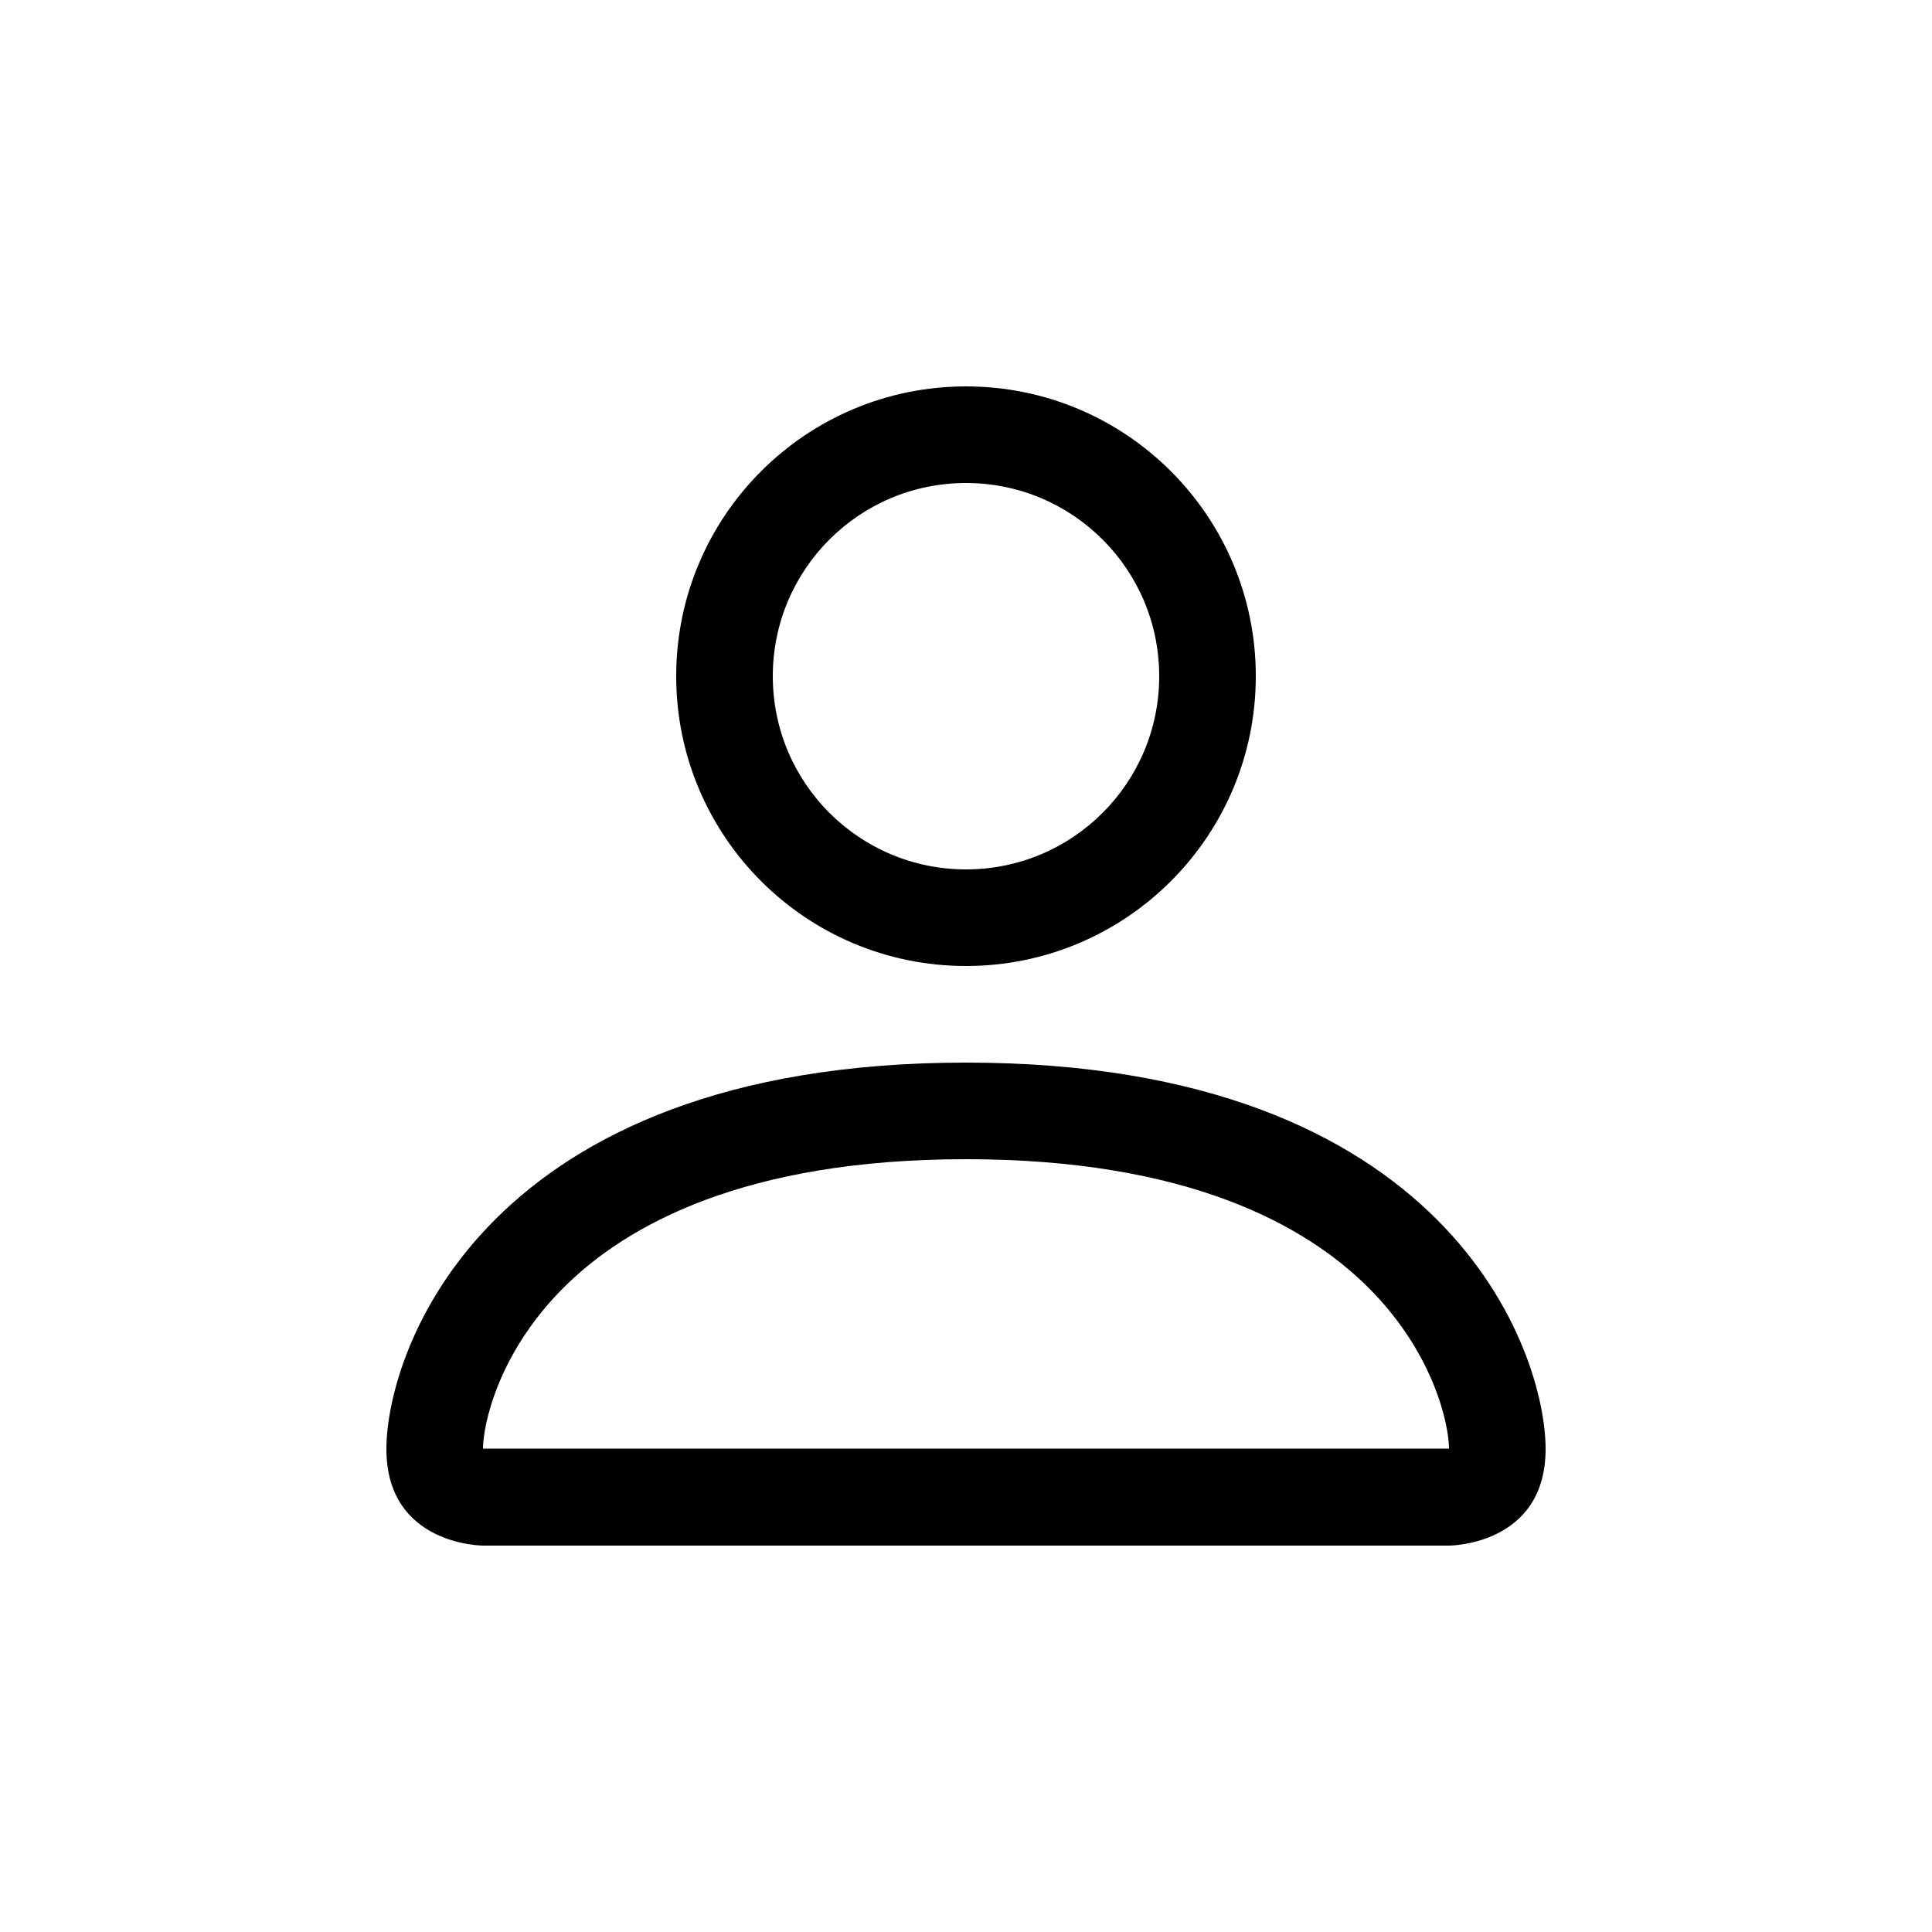 <svg width="20" height="20" viewBox="0 0 20 20" fill="none" xmlns="http://www.w3.org/2000/svg">
<g filter="url(#filter0_d_1287_3247)">
<path d="M10 6C11.657 6 13 4.657 13 3C13 1.343 11.657 0 10 0C8.343 0 7 1.343 7 3C7 4.657 8.343 6 10 6ZM12 3C12 4.105 11.105 5 10 5C8.895 5 8 4.105 8 3C8 1.895 8.895 1 10 1C11.105 1 12 1.895 12 3Z" fill="black"/>
<path d="M16 11C16 12 15 12 15 12H5C5 12 4 12 4 11C4 10 5 7 10 7C15 7 16 10 16 11ZM15 10.996C14.999 10.75 14.846 10.01 14.168 9.332C13.516 8.68 12.289 8 10 8C7.711 8 6.484 8.68 5.832 9.332C5.154 10.01 5.001 10.75 5 10.996H15Z" fill="black"/>
</g>
<defs>
<filter id="filter0_d_1287_3247" x="0" y="0" width="20" height="20" filterUnits="userSpaceOnUse" color-interpolation-filters="sRGB">
<feFlood flood-opacity="0" result="BackgroundImageFix"/>
<feColorMatrix in="SourceAlpha" type="matrix" values="0 0 0 0 0 0 0 0 0 0 0 0 0 0 0 0 0 0 127 0" result="hardAlpha"/>
<feOffset dy="4"/>
<feGaussianBlur stdDeviation="2"/>
<feComposite in2="hardAlpha" operator="out"/>
<feColorMatrix type="matrix" values="0 0 0 0 0 0 0 0 0 0 0 0 0 0 0 0 0 0 0.25 0"/>
<feBlend mode="normal" in2="BackgroundImageFix" result="effect1_dropShadow_1287_3247"/>
<feBlend mode="normal" in="SourceGraphic" in2="effect1_dropShadow_1287_3247" result="shape"/>
</filter>
</defs>
</svg>
